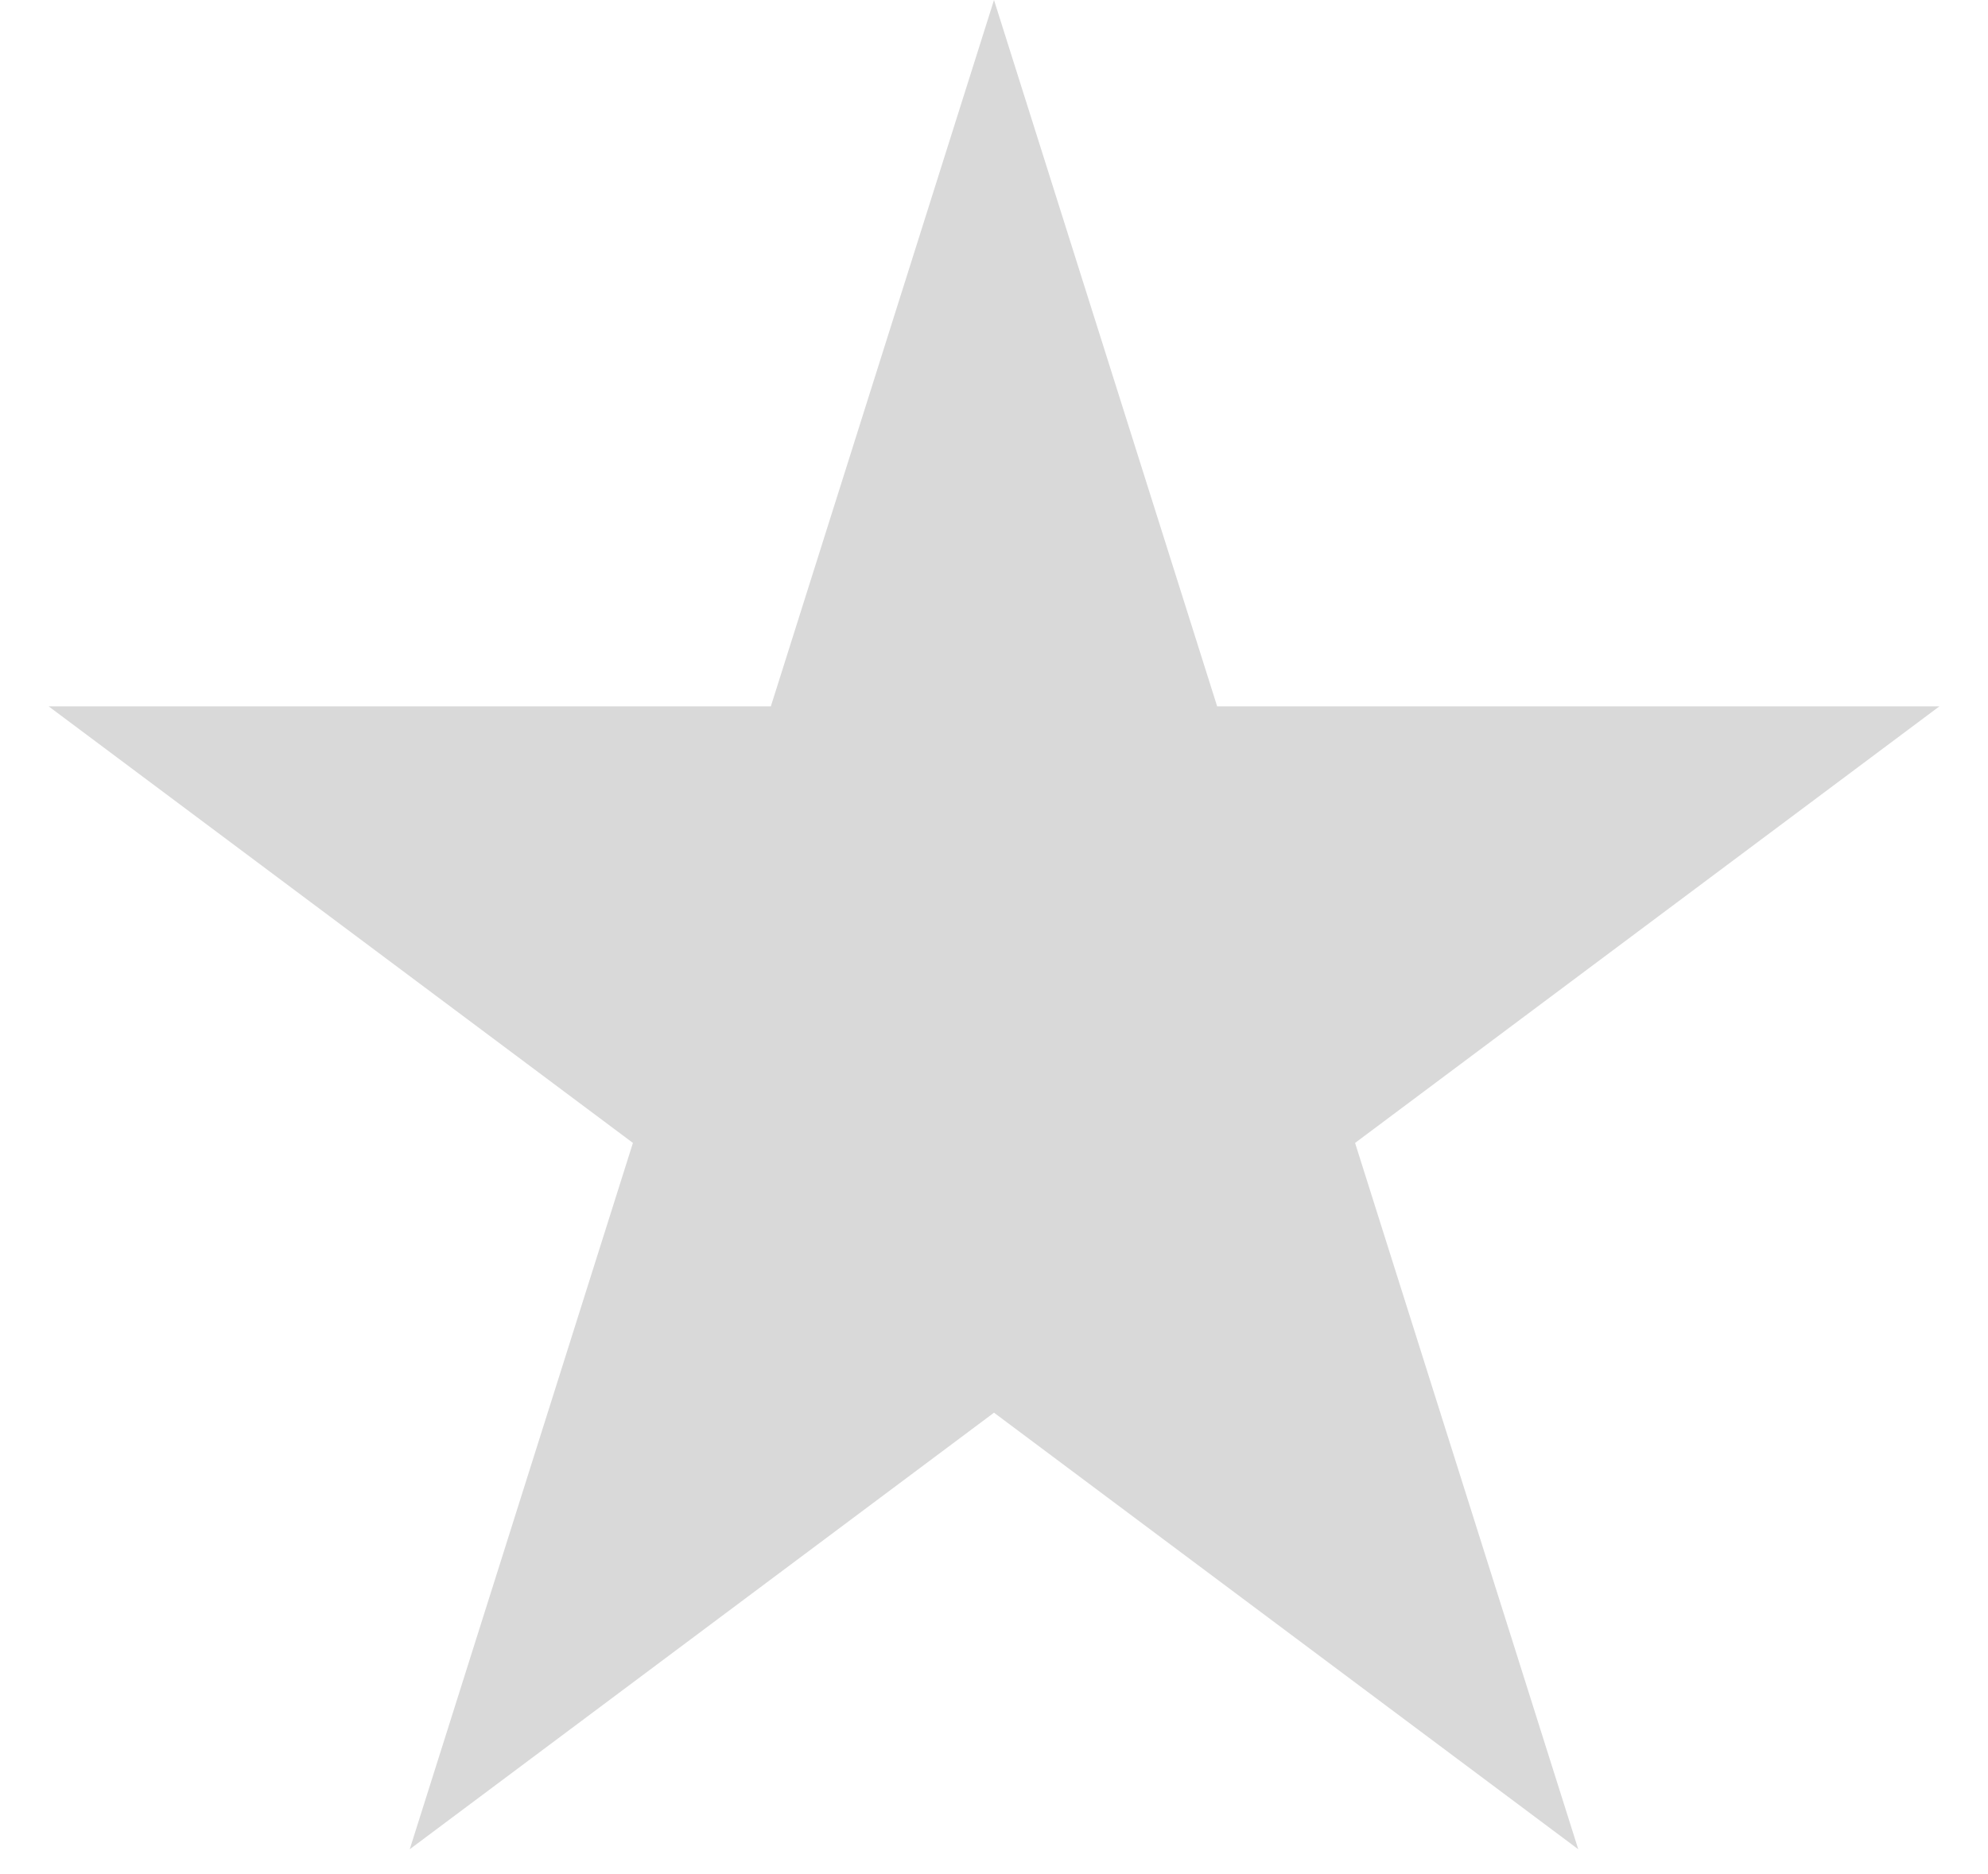 <svg width="35" height="33" viewBox="0 0 35 33" fill="none" xmlns="http://www.w3.org/2000/svg">
<path d="M17.5 0L21.429 12.438H34.144L23.857 20.125L27.786 32.562L17.5 24.875L7.214 32.562L11.143 20.125L0.857 12.438H13.571L17.5 0Z" fill="#D9D9D9"/>
</svg>
